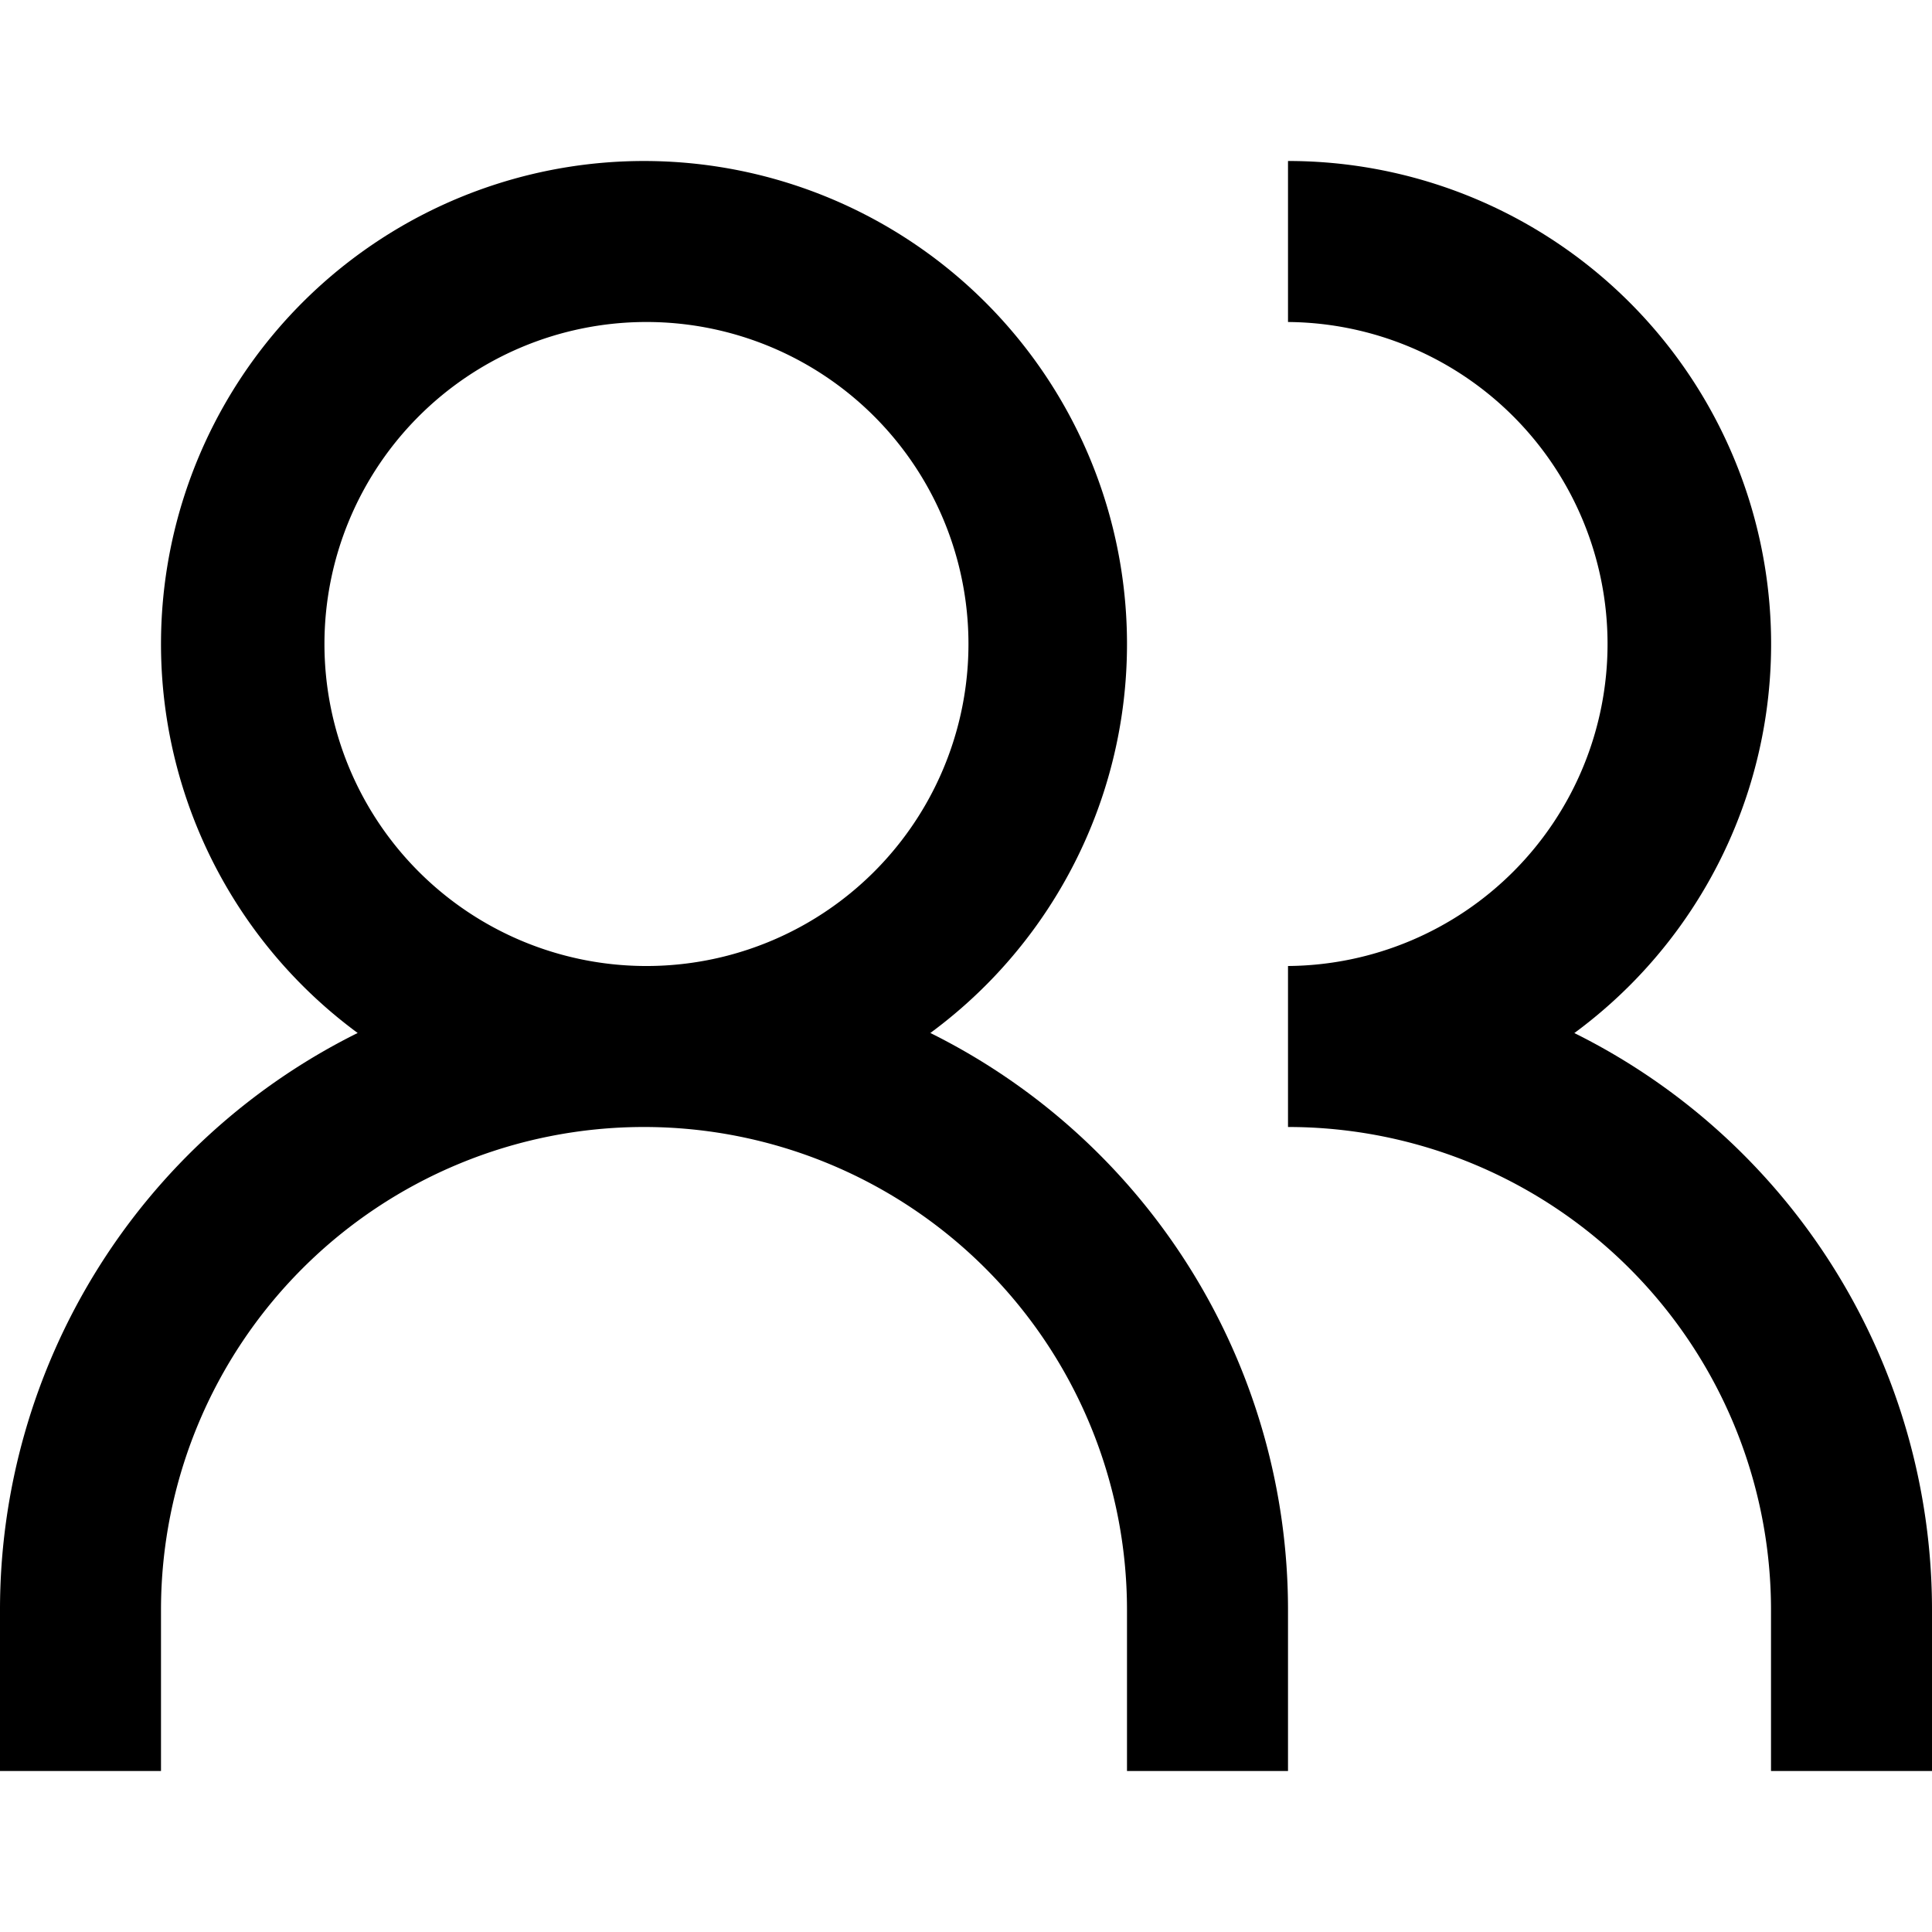<svg viewBox="0 0 1024 1024" focusable="false"><path d="M0 853.33A341.33 341.33 0 01189.57 547.5a256 256 0 11303.53 0 341.33 341.33 0 01189.57 305.83v85.34h-85.34v-85.34a256 256 0 00-512 0v85.34H0v-85.34zM341.33 512a170.67 170.67 0 100-341.33 170.67 170.67 0 000 341.33zm597.34 341.33a256 256 0 00-256-256V512a170.67 170.67 0 000-341.33V85.33a256 256 0 01151.76 462.21A341.33 341.33 0 011024 853.34v85.33h-85.33v-85.34z" /></svg>